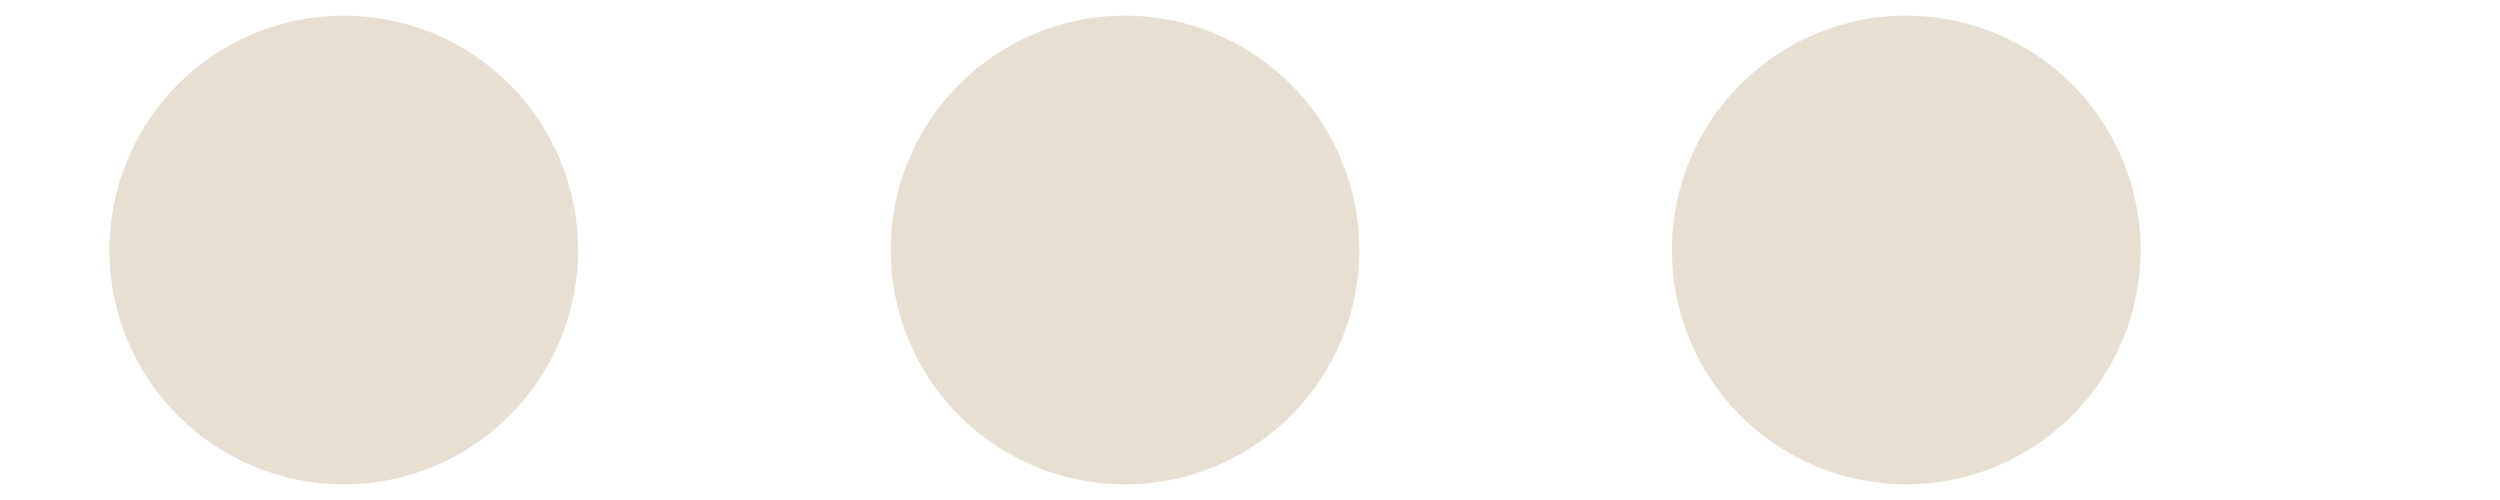 <svg width="20" height="4" viewBox="0 0 20 4" fill="none" xmlns="http://www.w3.org/2000/svg">
<path d="M2.75 3.875C2.253 3.875 1.776 3.677 1.424 3.326C1.073 2.974 0.875 2.497 0.875 2C0.875 1.503 1.073 1.026 1.424 0.674C1.776 0.323 2.253 0.125 2.75 0.125C3.247 0.125 3.724 0.323 4.076 0.674C4.427 1.026 4.625 1.503 4.625 2C4.625 2.497 4.427 2.974 4.076 3.326C3.724 3.677 3.247 3.875 2.75 3.875ZM9 3.875C8.503 3.875 8.026 3.677 7.674 3.326C7.323 2.974 7.125 2.497 7.125 2C7.125 1.503 7.323 1.026 7.674 0.674C8.026 0.323 8.503 0.125 9 0.125C9.497 0.125 9.974 0.323 10.326 0.674C10.678 1.026 10.875 1.503 10.875 2C10.875 2.497 10.678 2.974 10.326 3.326C9.974 3.677 9.497 3.875 9 3.875ZM15.25 3.875C14.753 3.875 14.276 3.677 13.924 3.326C13.572 2.974 13.375 2.497 13.375 2C13.375 1.503 13.572 1.026 13.924 0.674C14.276 0.323 14.753 0.125 15.25 0.125C15.747 0.125 16.224 0.323 16.576 0.674C16.927 1.026 17.125 1.503 17.125 2C17.125 2.497 16.927 2.974 16.576 3.326C16.224 3.677 15.747 3.875 15.25 3.875Z" fill="#E7DFD2"/>
</svg>
